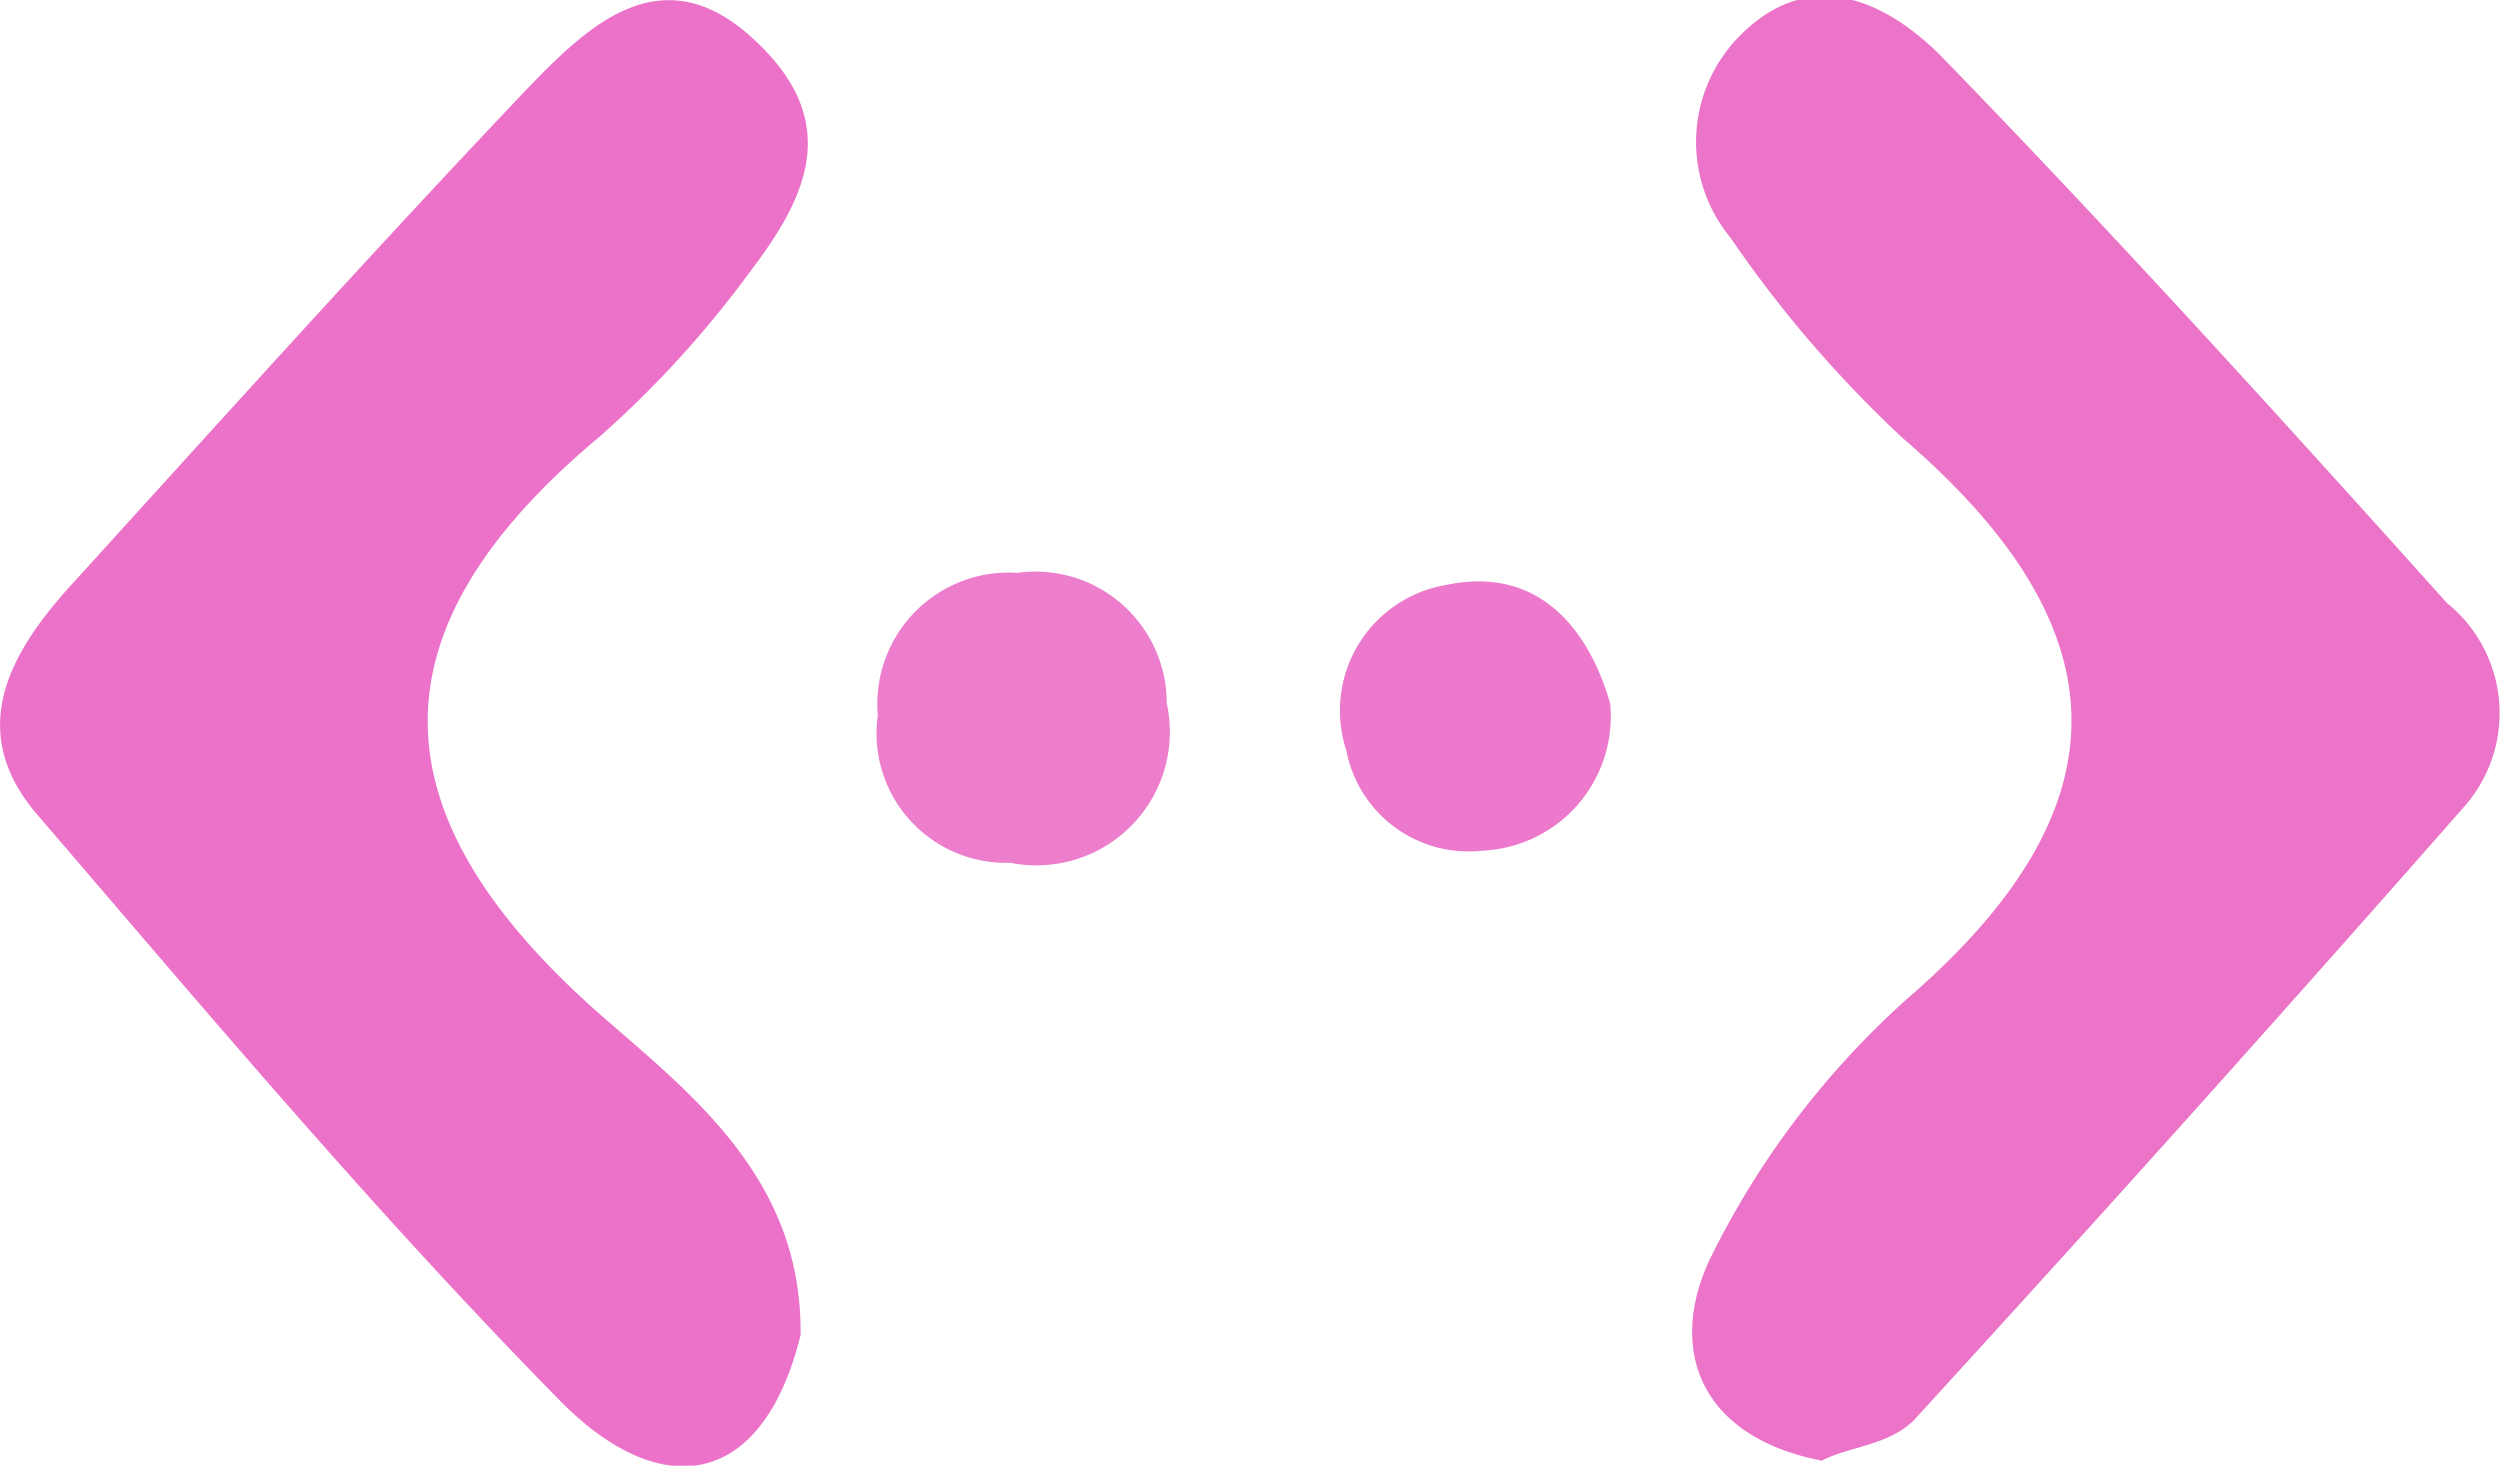 <svg id="Layer_1" data-name="Layer 1" xmlns="http://www.w3.org/2000/svg" viewBox="0 0 24.92 14.61"><defs><style>.cls-1{fill:#eb72c8;}.cls-2{fill:#eb73c8;}.cls-3{fill:#ed7ecd;}.cls-4{fill:#ec79cb;}</style></defs><title>TechCode</title><path class="cls-1" d="M953.28,543.9c-.38,1.53-1.39,1.67-2.39.66-1.83-1.86-3.51-3.86-5.21-5.84-.73-.84-.29-1.62.34-2.31,1.5-1.65,3-3.32,4.54-4.94.59-.61,1.32-1.33,2.23-.51s.57,1.57,0,2.32a10.38,10.38,0,0,1-1.51,1.66c-2.4,2-2.2,3.86.08,5.83C952.26,541.55,953.3,542.39,953.28,543.9Z" transform="translate(-945.3 -530.59)"/><path class="cls-2" d="M963.46,545.15c-1.23-.24-1.53-1.12-1.12-2a8.5,8.5,0,0,1,2-2.63c2.23-1.94,2.08-3.71-.07-5.56a11.9,11.9,0,0,1-1.72-2,1.5,1.5,0,0,1,.08-2c.7-.72,1.45-.37,2,.17,1.73,1.78,3.4,3.62,5.06,5.47a1.41,1.41,0,0,1,.2,2c-1.8,2.05-3.63,4.09-5.47,6.1C964.17,545,963.74,545,963.46,545.15Z" transform="translate(-945.3 -530.59)"/><path class="cls-3" d="M955.44,536.3a1.31,1.31,0,0,1,1.49,1.3,1.33,1.33,0,0,1-1.56,1.59,1.29,1.29,0,0,1-1.32-1.47A1.31,1.31,0,0,1,955.44,536.3Z" transform="translate(-945.3 -530.59)"/><path class="cls-4" d="M961.35,537.6a1.34,1.34,0,0,1-1.28,1.47,1.24,1.24,0,0,1-1.35-1,1.27,1.27,0,0,1,1-1.65C960.58,536.24,961.11,536.78,961.35,537.6Z" transform="translate(-945.3 -530.59)"/></svg>